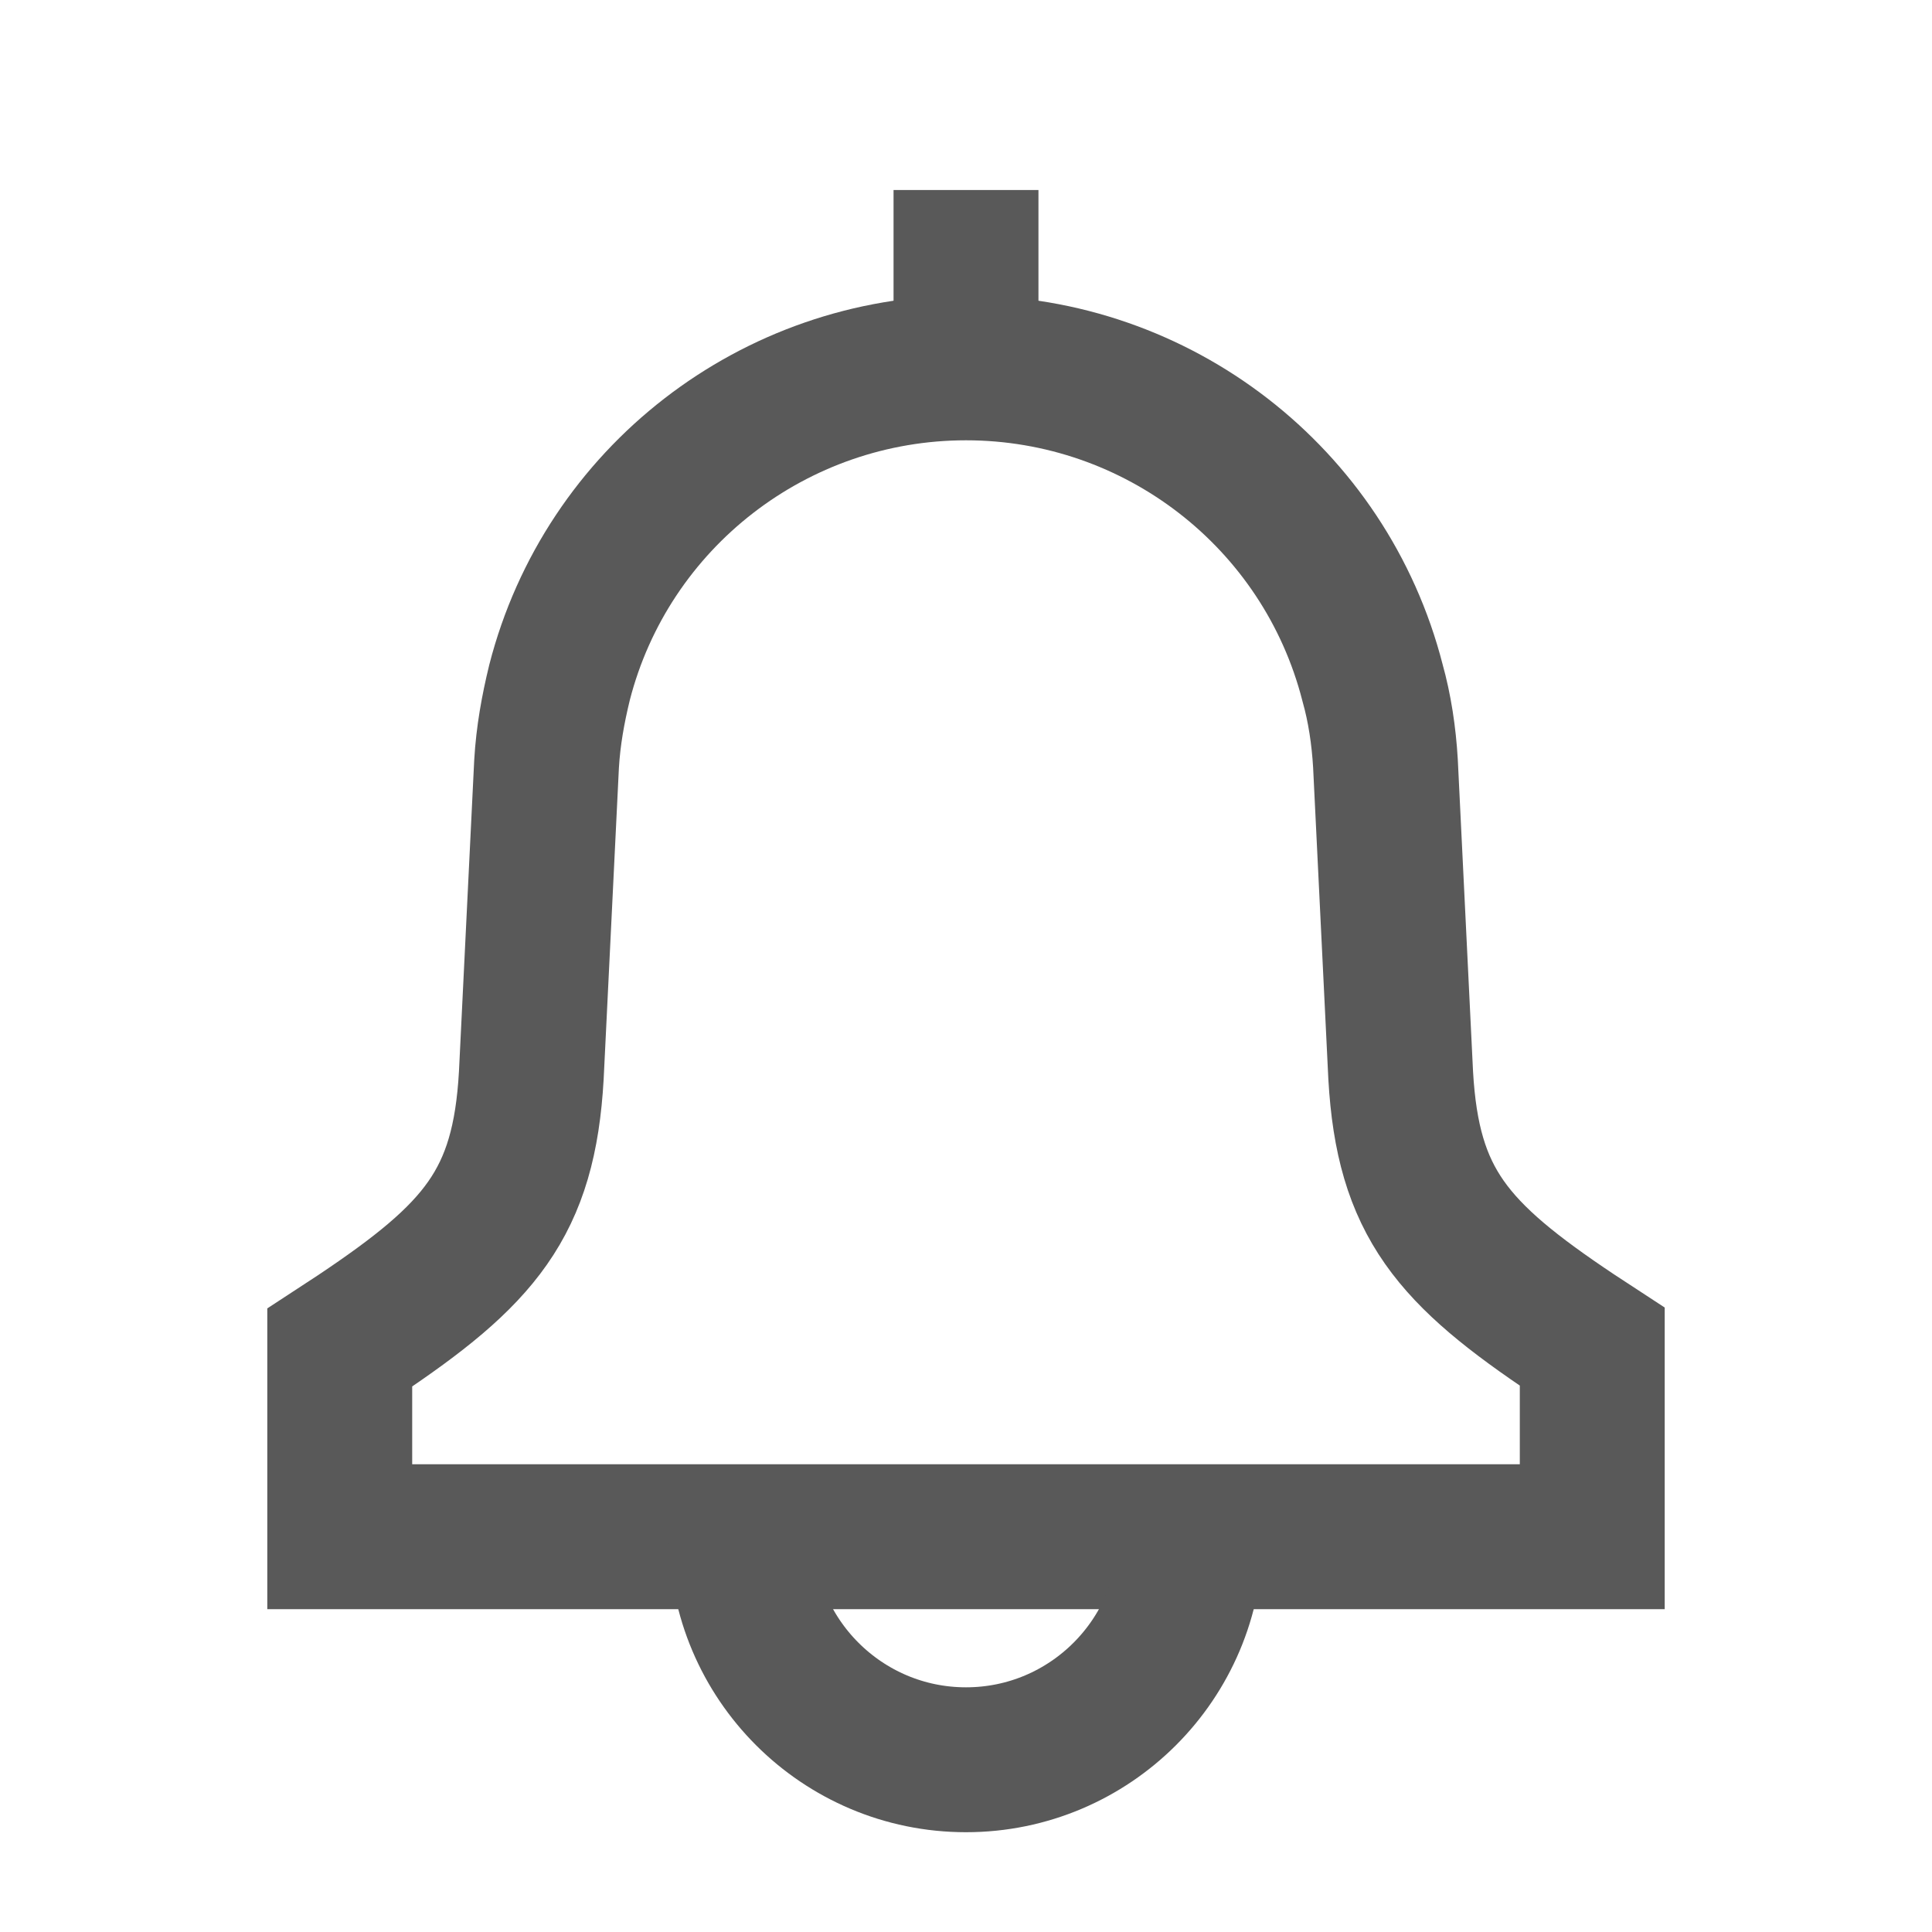 <svg width="20" height="20" viewBox="0 0 20 20" fill="none" xmlns="http://www.w3.org/2000/svg">
<g clip-path="url(#clip0_185_6907)">
<path d="M16.483 13.941L16.292 13.816C15.033 12.975 14.575 12.45 14.5 11.133L14.342 7.9C14.325 7.616 14.283 7.333 14.208 7.066C13.717 5.15 11.983 3.808 10 3.808C8.017 3.808 6.283 5.15 5.792 7.066C5.725 7.341 5.675 7.616 5.658 7.908L5.5 11.133C5.425 12.458 4.967 12.983 3.708 13.825L3.517 13.95V15.908H16.483V13.95V13.941Z" stroke="#595959" stroke-width="1.5"/>
<path d="M10 3.8V1.967" stroke="#595959" stroke-width="1.5"/>
<path d="M12.325 15.892C12.325 17.175 11.283 18.217 10 18.217C8.717 18.217 7.675 17.175 7.675 15.892" stroke="#595959" stroke-width="1.5"/>
</g>
<defs>
<clipPath id="clip0_185_6907">
<rect width="20" height="20" fill="white"/>
</clipPath>
</defs>
</svg>
